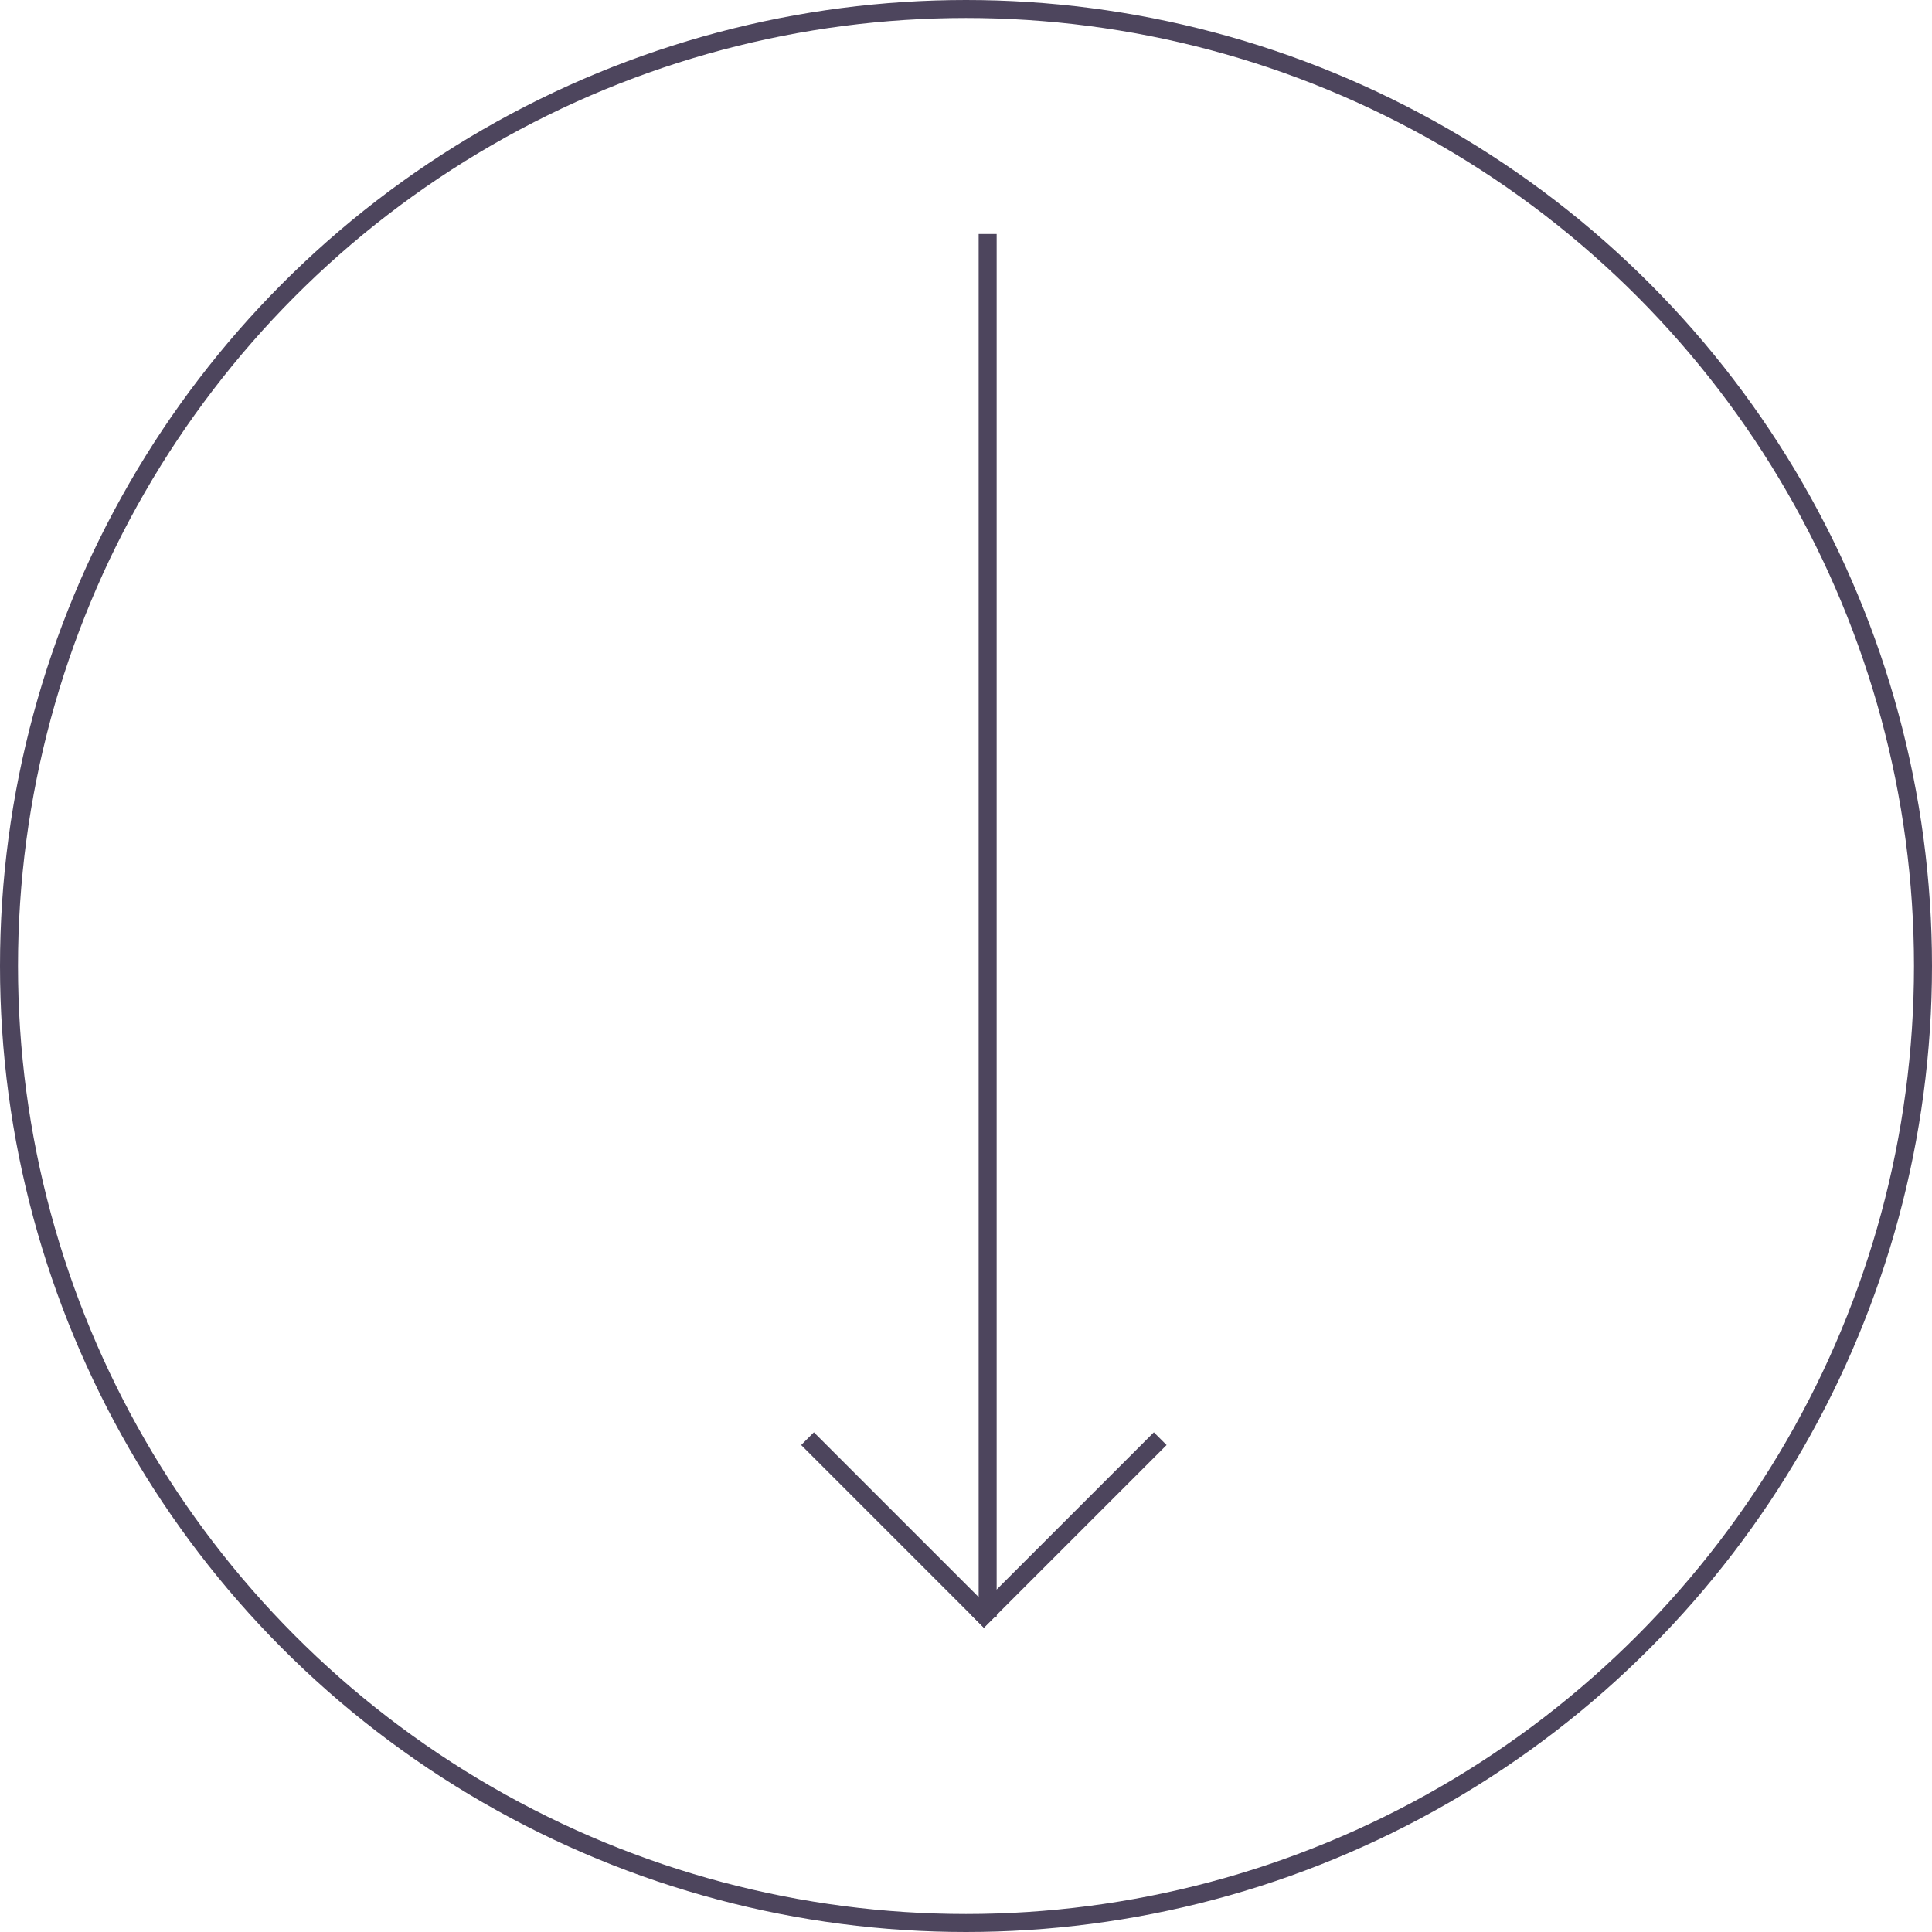 <svg width="322" height="322" viewBox="0 0 322 322" fill="none" xmlns="http://www.w3.org/2000/svg">
<circle cx="161" cy="161" r="159.5" stroke="#4D455D" stroke-width="3"/>
<line x1="164.61" y1="39" x2="164.61" y2="269.55" stroke="#4D455D" stroke-width="3"/>
<line x1="134.591" y1="239.779" x2="165.041" y2="270.229" stroke="#4D455D" stroke-width="3"/>
<line y1="-1.5" x2="43.063" y2="-1.5" transform="matrix(-0.707 0.707 0.707 0.707 194.43 240.84)" stroke="#4D455D" stroke-width="3"/>
</svg>
